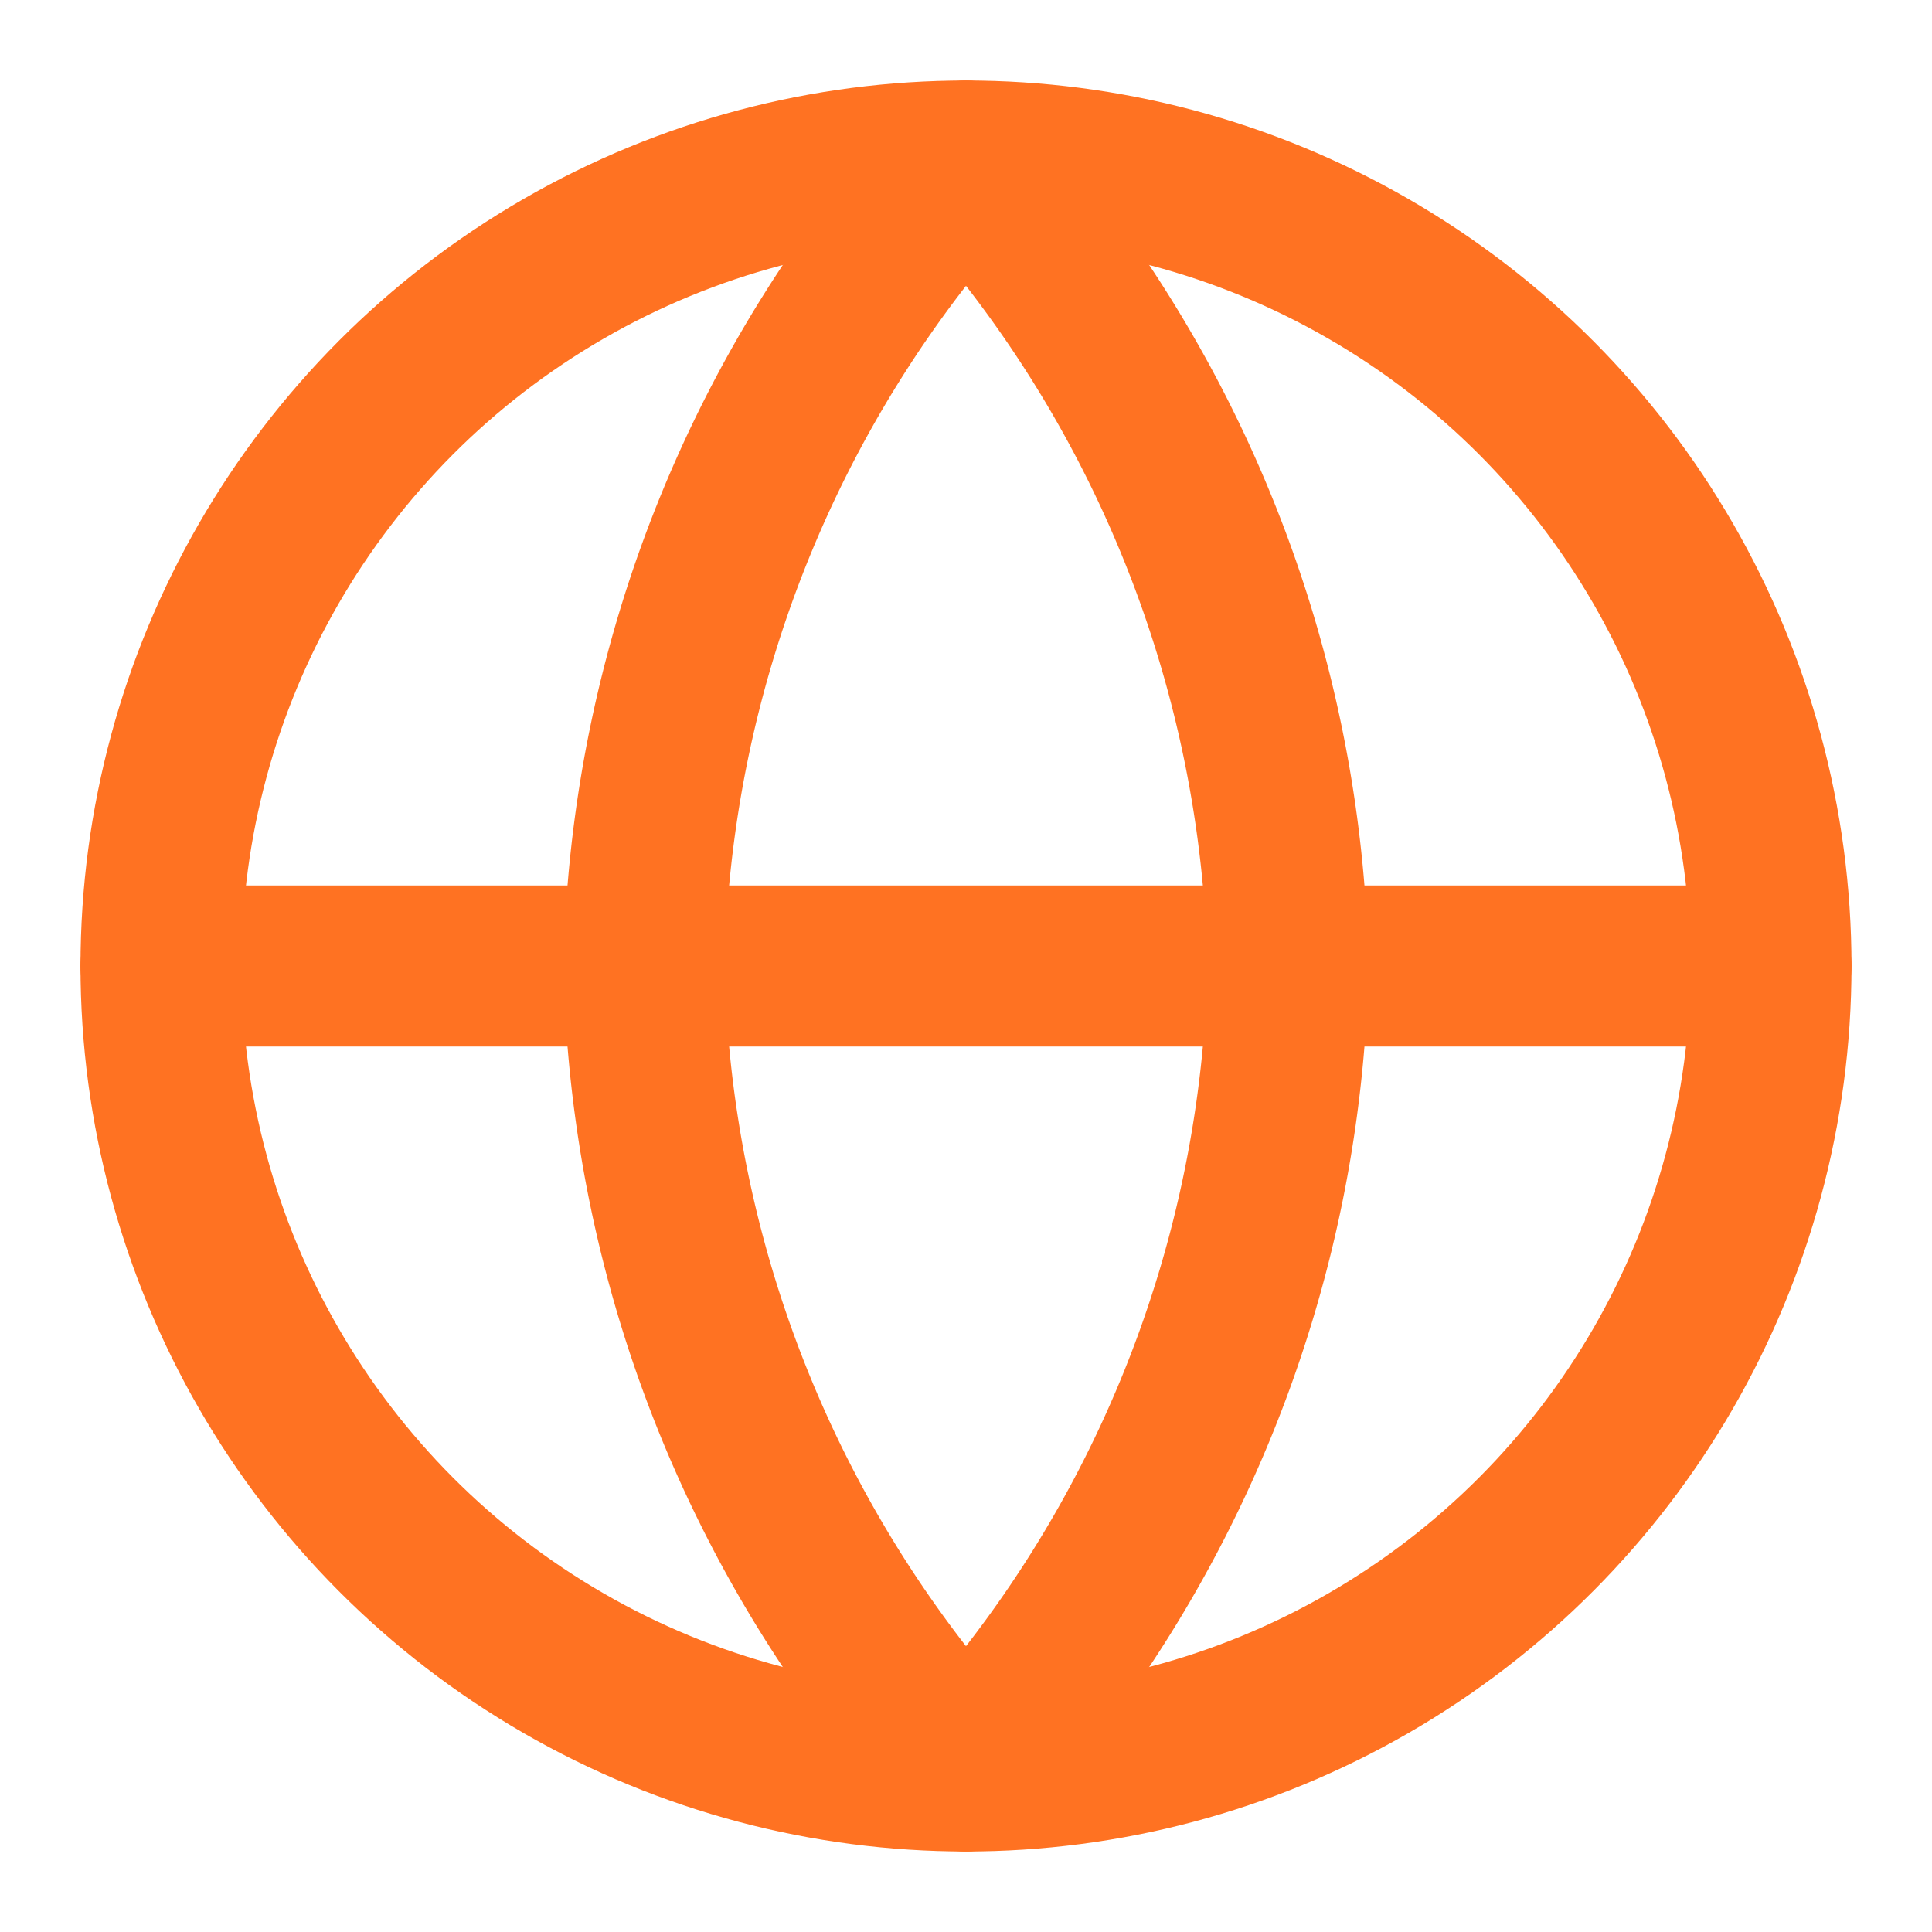 <svg xmlns="http://www.w3.org/2000/svg" width="128" height="128" viewBox="0 0 24 24" fill="none" stroke="#ff7222" stroke-width="2" stroke-linecap="round" stroke-linejoin="round" class="feather feather-globe"><circle cx="12" cy="12" r="10"/><line x1="2" y1="12" x2="22" y2="12"/><path d="M12 2a15.3 15.3 0 0 1 4 10 15.3 15.3 0 0 1-4 10 15.3 15.3 0 0 1-4-10 15.3 15.3 0 0 1 4-10z"/></svg>